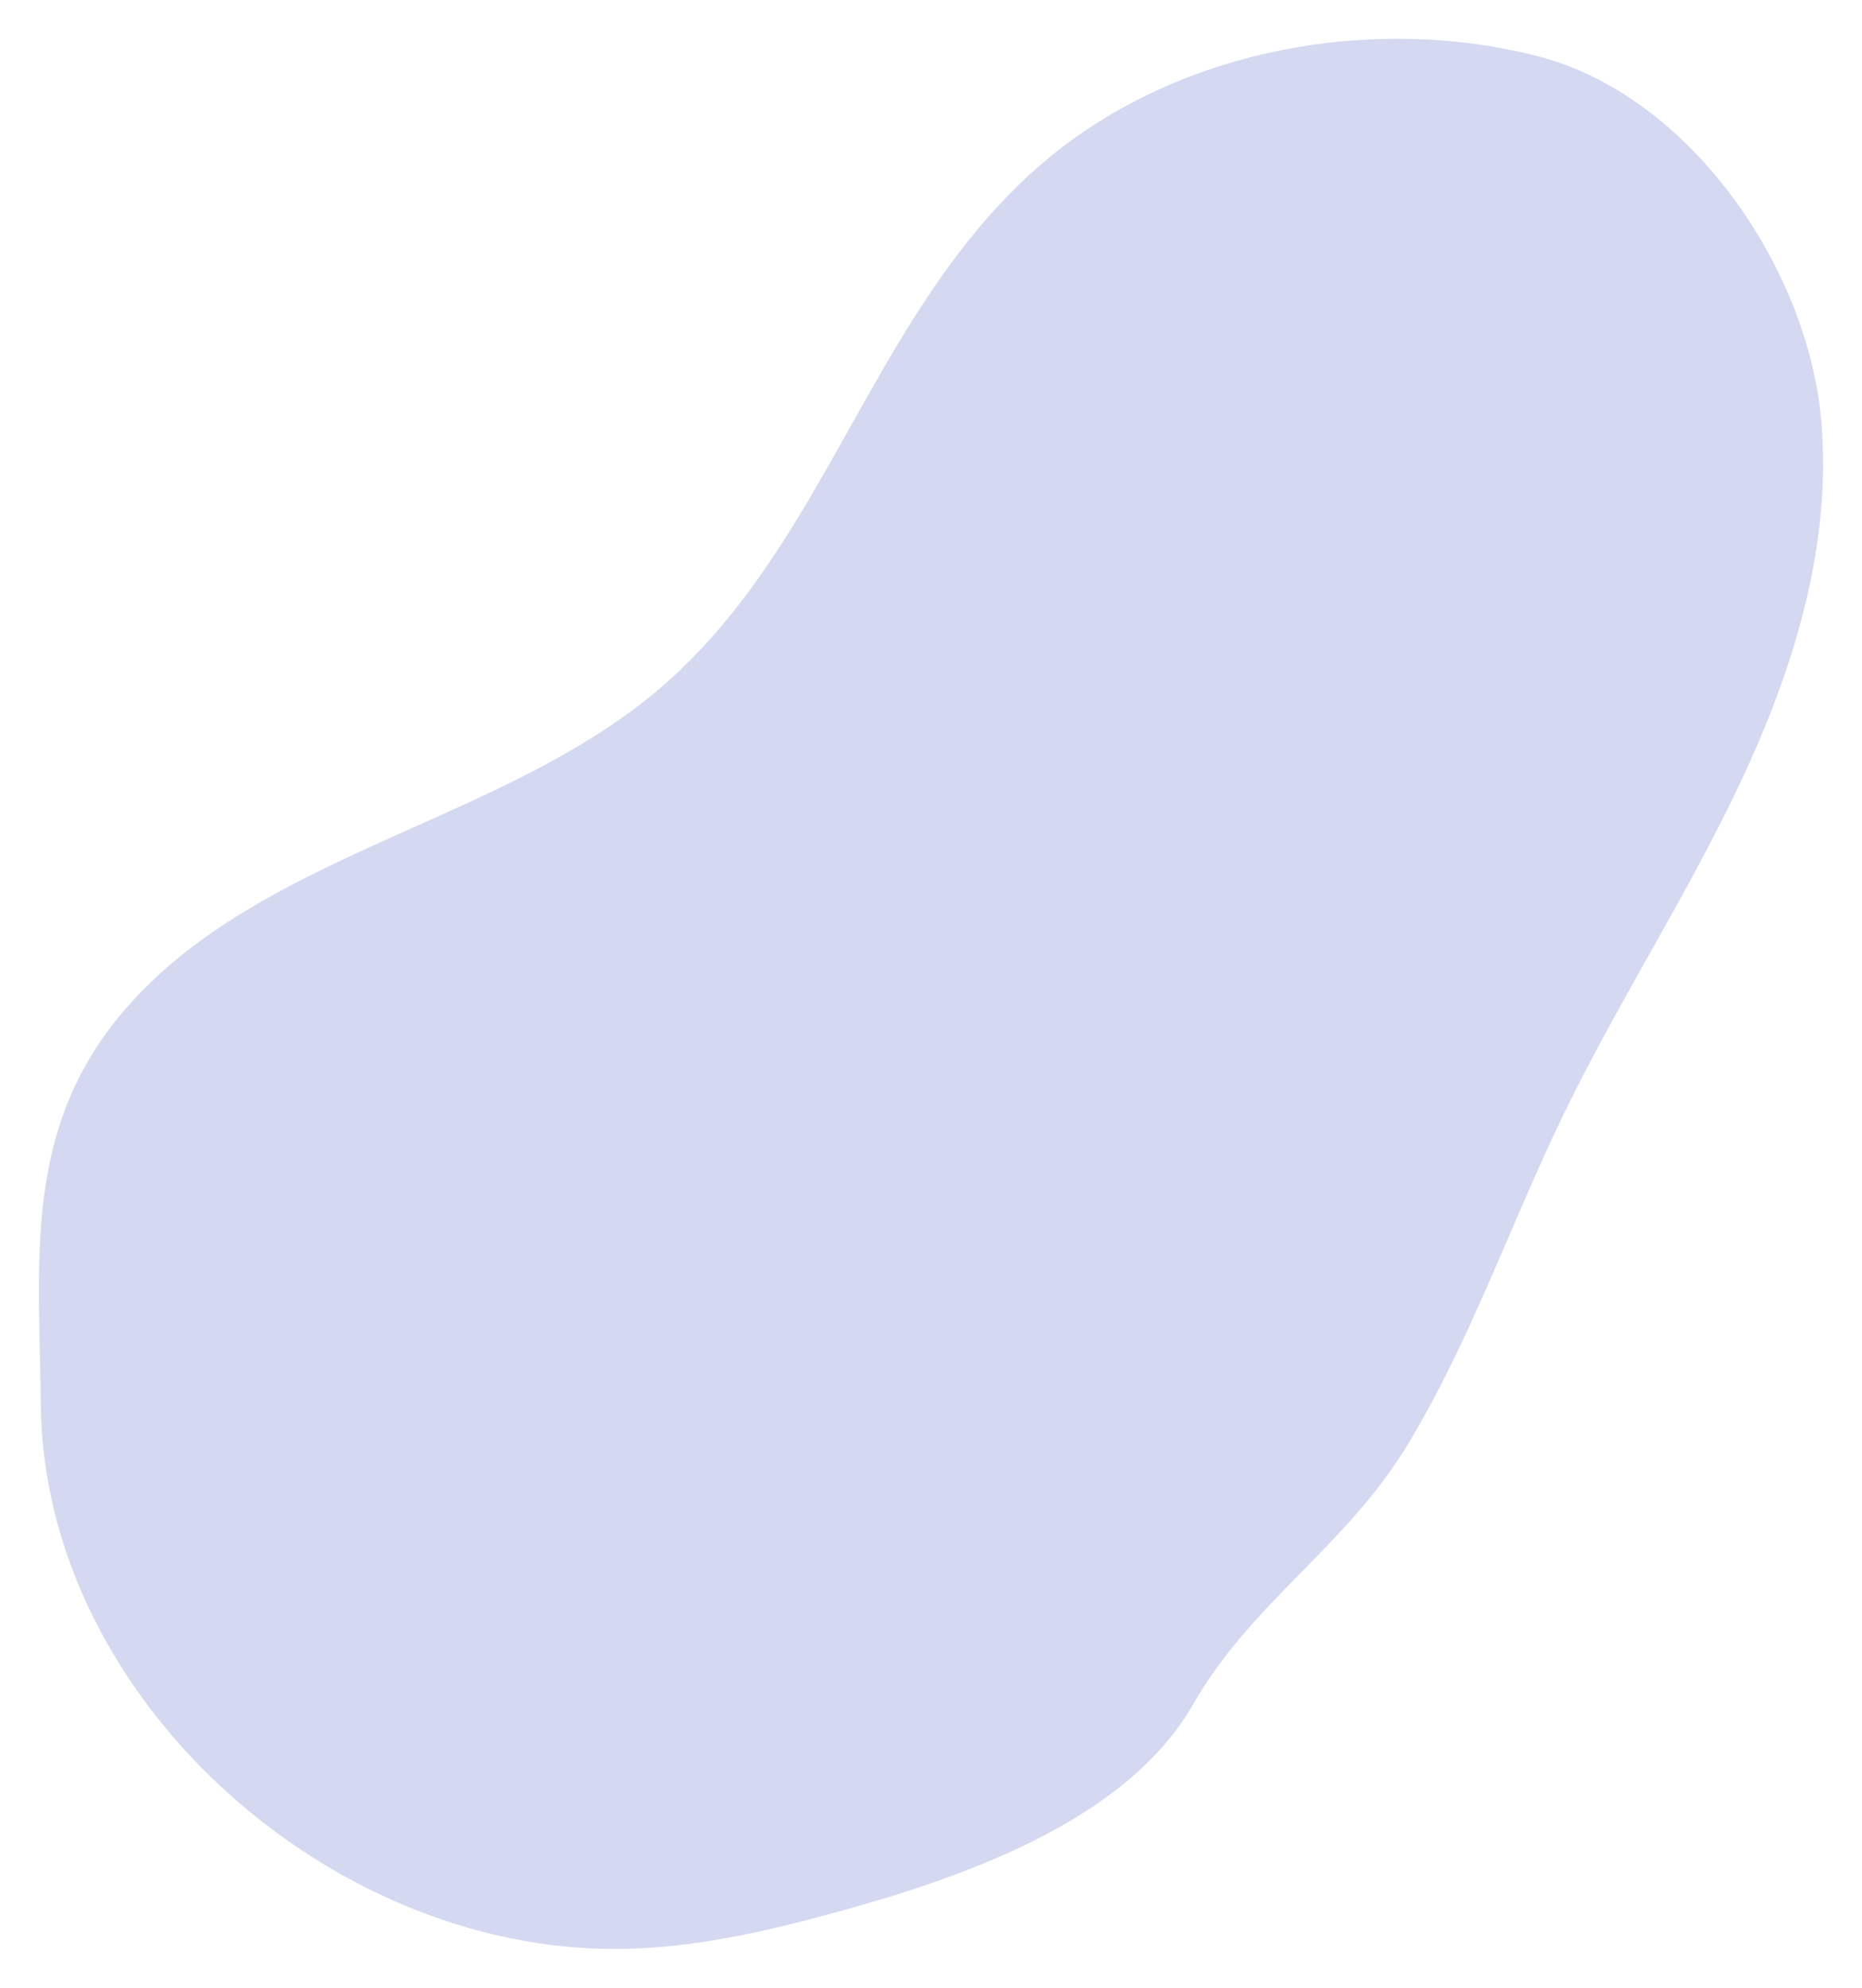 <svg width="504" height="538" viewBox="0 0 504 538" fill="none" xmlns="http://www.w3.org/2000/svg">
<g filter="url(#filter0_d)">
<path d="M206.721 141.937C228.981 107.319 244.358 67.603 276.6 39.658C312.367 8.657 365.407 -1.378 410.84 10.105C452.345 20.593 484.263 67.366 487.946 108.65C490.98 142.668 480.398 176.57 465.772 207.433C451.145 238.296 432.432 267.077 417.624 297.856C403.555 327.101 392.885 358.125 376.037 385.987C359.319 413.631 333.766 428.645 317.958 456.271C299.448 488.622 253.666 503.732 220.181 512.882C201.106 518.094 181.597 522.432 161.824 522.501C83.256 522.778 6.863 454.047 6.047 375.27C5.613 333.441 0.597 296.287 33.98 262.668C71.015 225.371 131.312 216.386 172.052 182.634C186.176 170.932 197.092 156.911 206.721 141.937Z" fill="#D4D8F0"/>
</g>
<defs>
<filter id="filter0_d" x="0.534" y="0.498" width="502.933" height="537.003" filterUnits="userSpaceOnUse" color-interpolation-filters="sRGB">
<feFlood flood-opacity="0" result="BackgroundImageFix"/>
<feColorMatrix in="SourceAlpha" type="matrix" values="0 0 0 0 0 0 0 0 0 0 0 0 0 0 0 0 0 0 127 0" result="hardAlpha"/>
<feOffset dx="5" dy="5"/>
<feGaussianBlur stdDeviation="5"/>
<feColorMatrix type="matrix" values="0 0 0 0 0 0 0 0 0 0 0 0 0 0 0 0 0 0 0.25 0"/>
<feBlend mode="normal" in2="BackgroundImageFix" result="effect1_dropShadow"/>
<feBlend mode="normal" in="SourceGraphic" in2="effect1_dropShadow" result="shape"/>
</filter>
</defs>
</svg>
